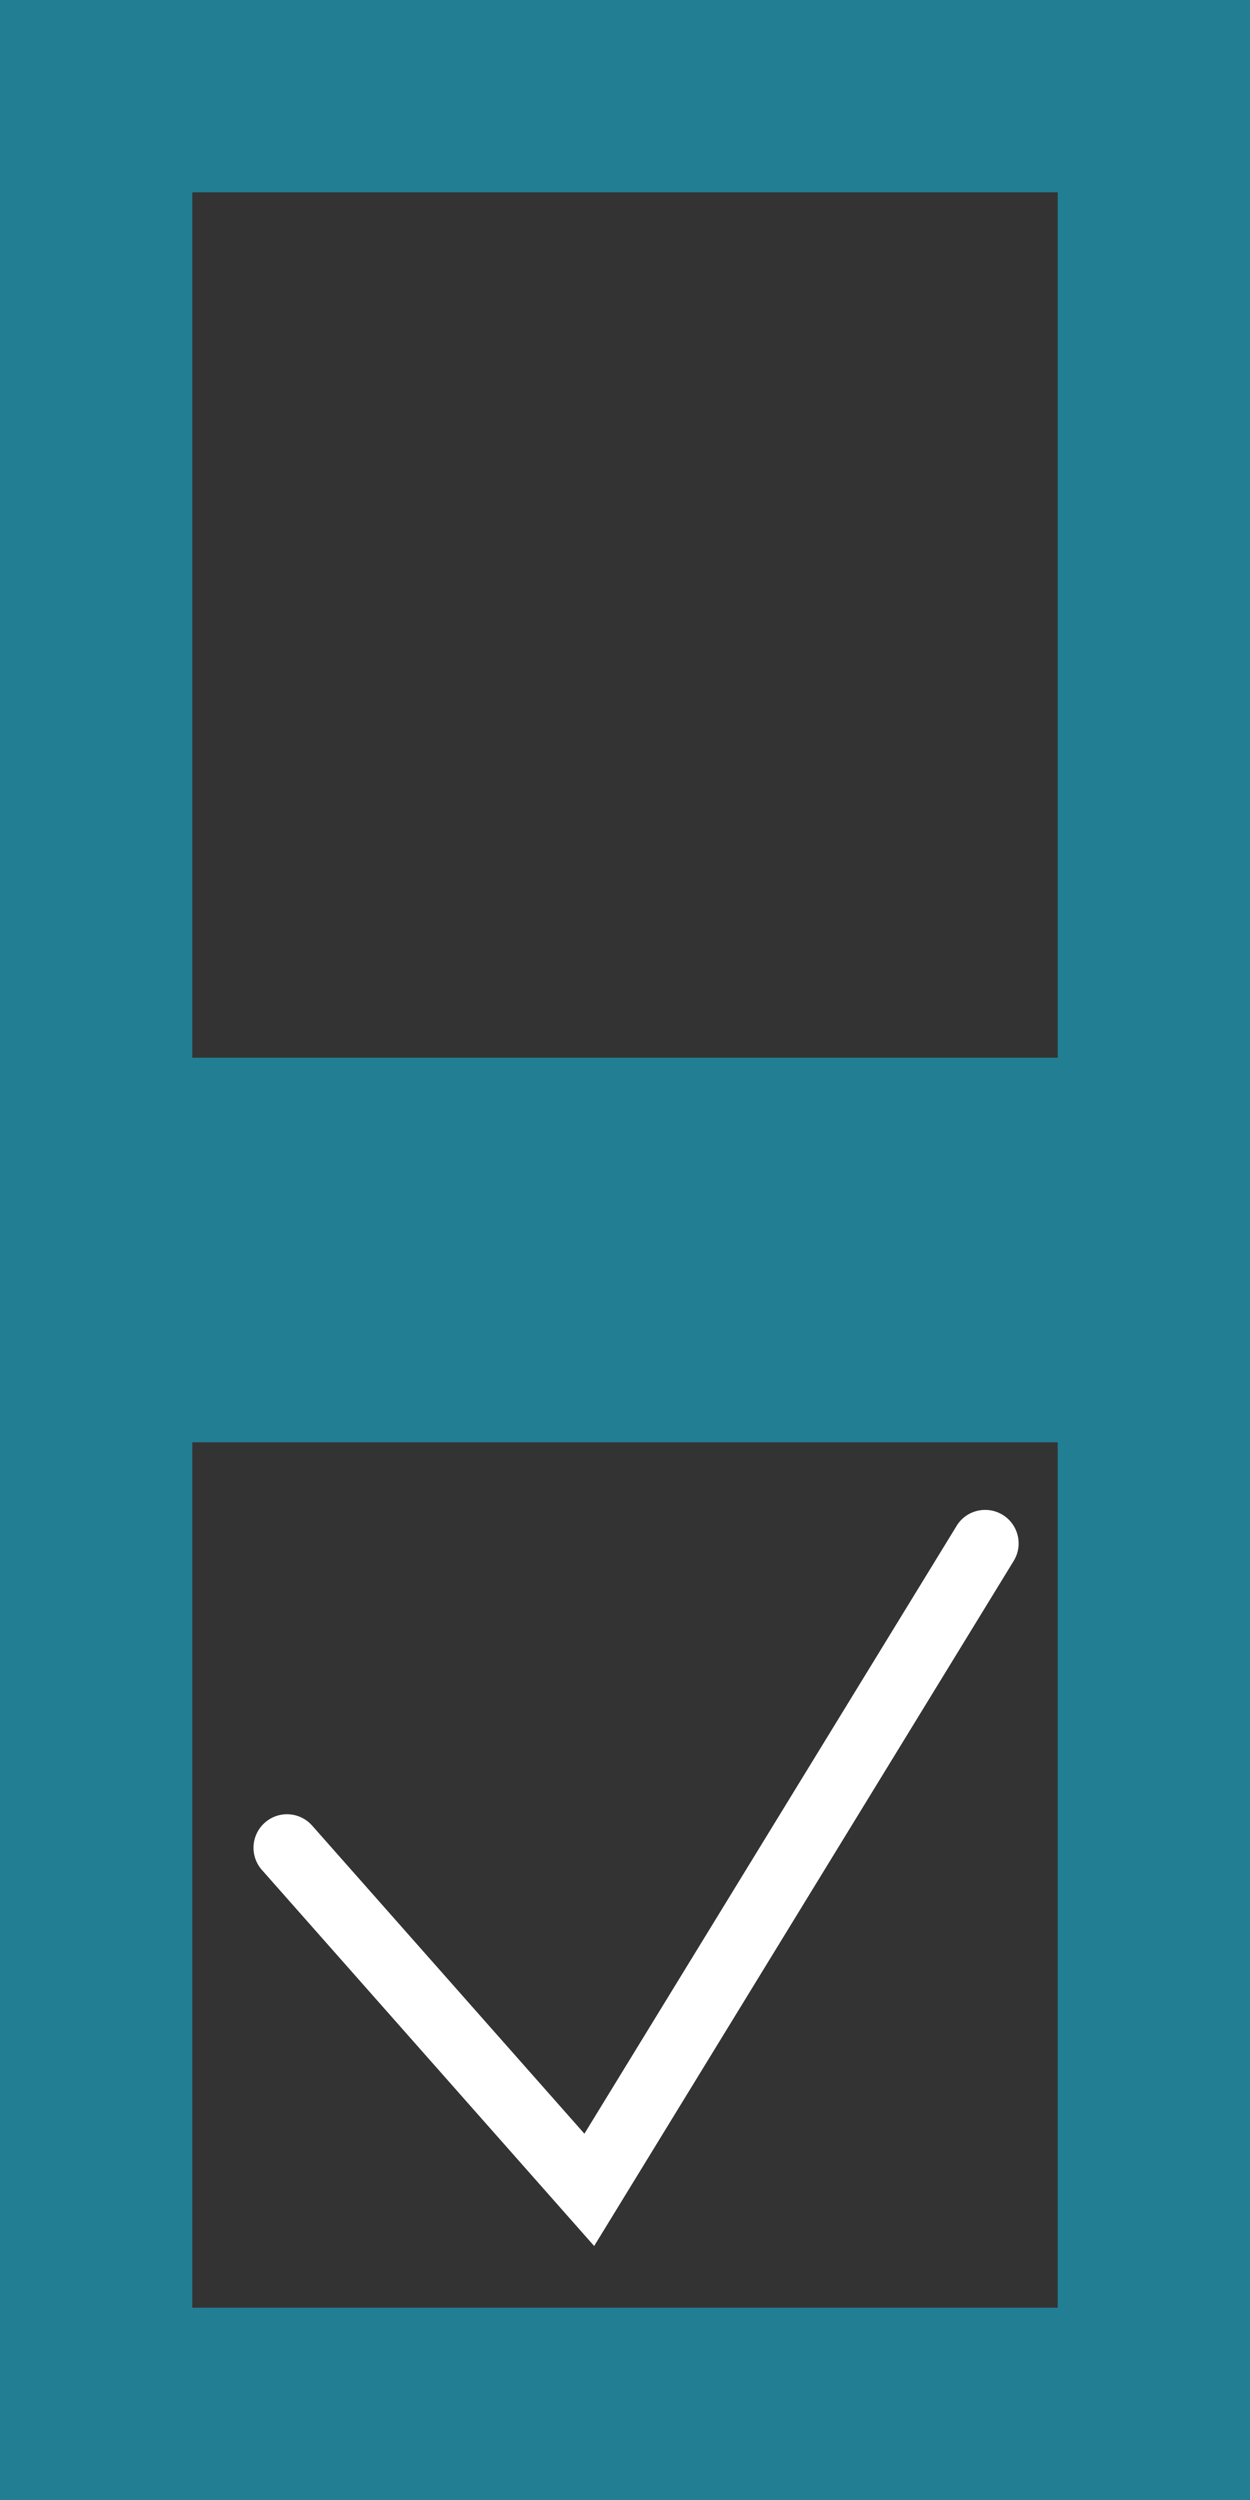 <?xml version="1.0" encoding="utf-8"?>
<!-- Generator: Adobe Illustrator 17.0.1, SVG Export Plug-In . SVG Version: 6.00 Build 0)  -->
<!DOCTYPE svg PUBLIC "-//W3C//DTD SVG 1.1//EN" "http://www.w3.org/Graphics/SVG/1.1/DTD/svg11.dtd">
<svg version="1.1" id="Layer_1" xmlns="http://www.w3.org/2000/svg" xmlns:xlink="http://www.w3.org/1999/xlink" x="0px" y="0px"
	 width="35px" height="70px" viewBox="71.75 0 25 50" enable-background="new 71.75 0 25 50" xml:space="preserve">
<rect x="71.75" y="0" width="25" height="50" fill="#333333" stroke="none"/>
<g>
	<g>
		<path fill="#227E93" d="M96.75,25h-25V0h25V25z M75.596,21.154h17.308V3.846H75.596V21.154z"/>
	</g>
	<g>
		<path fill="#227E93" d="M96.75,50h-25V25h25V50z M75.596,46.154h17.308V28.846H75.596V46.154z"/>
	</g>
	<g>
		<path fill="#FFFFFF" d="M83.633,44.92l-6.644-7.52c-0.246-0.278-0.22-0.701,0.058-0.947s0.7-0.218,0.945,0.058l5.446,6.163
			l7.444-12.156c0.192-0.317,0.607-0.413,0.92-0.222c0.316,0.193,0.415,0.607,0.222,0.922L83.633,44.92z"/>
	</g>
</g>
</svg>
